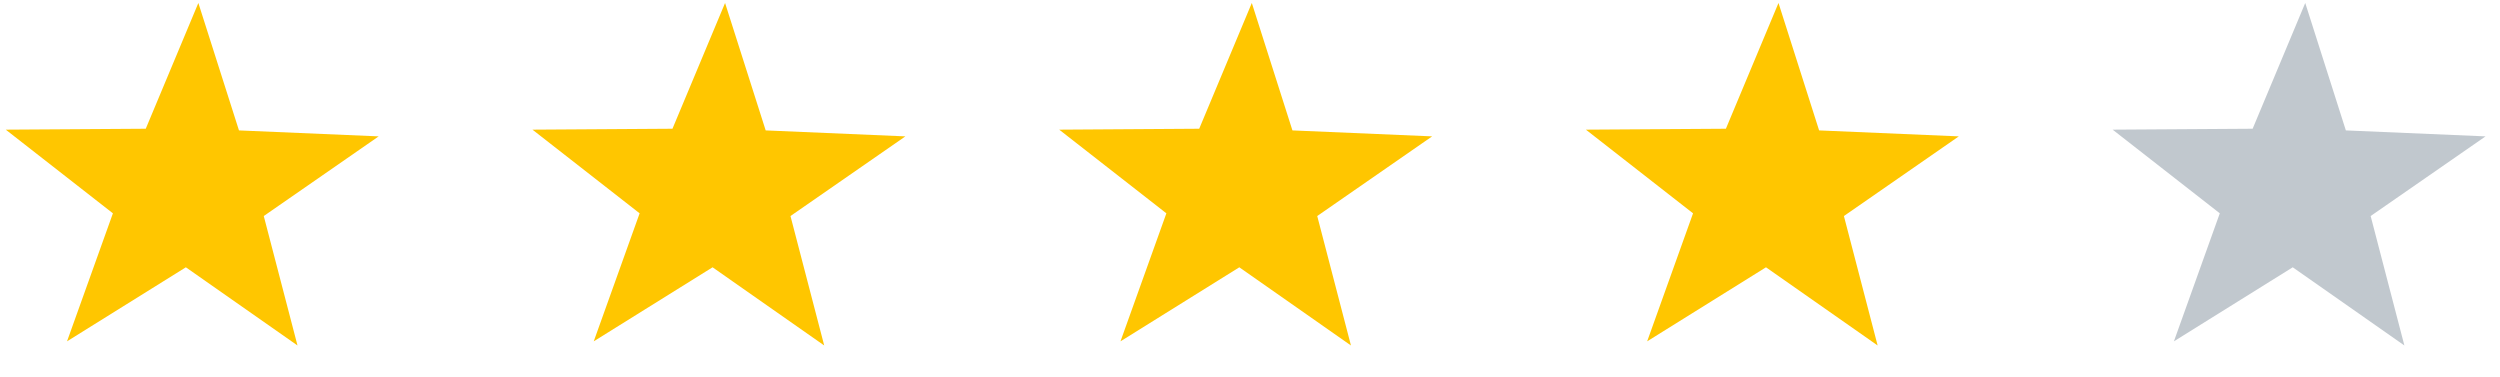 <svg width="73" height="11" viewBox="0 0 73 11" fill="none" xmlns="http://www.w3.org/2000/svg">
<path d="M41.818 3.982L38.463 6.308L39.448 10.088L36.188 7.805L32.718 9.967L34.058 6.229L30.929 3.786L35.017 3.759L36.553 0.087L37.739 3.808L41.818 3.982Z" fill="#FFC600"/>
<path d="M26.437 3.982L23.082 6.308L24.067 10.088L20.807 7.805L17.337 9.967L18.677 6.229L15.548 3.786L19.636 3.759L21.172 0.087L22.358 3.808L26.437 3.982Z" fill="#FFC600"/>
<path d="M11.057 3.982L7.702 6.308L8.687 10.088L5.427 7.805L1.957 9.967L3.297 6.229L0.168 3.786L4.256 3.759L5.792 0.087L6.978 3.808L11.057 3.982Z" fill="#FFC600"/>
<path d="M57.197 3.982L53.842 6.308L54.827 10.088L51.567 7.805L48.097 9.967L49.437 6.229L46.308 3.786L50.396 3.759L51.932 0.087L53.118 3.808L57.197 3.982Z" fill="#FFC600"/>
<path d="M72.578 3.982L69.223 6.308L70.208 10.088L66.948 7.805L63.478 9.967L64.818 6.229L61.689 3.786L65.777 3.759L67.313 0.087L68.499 3.808L72.578 3.982Z" fill="#C1C8CE"/>
</svg>
